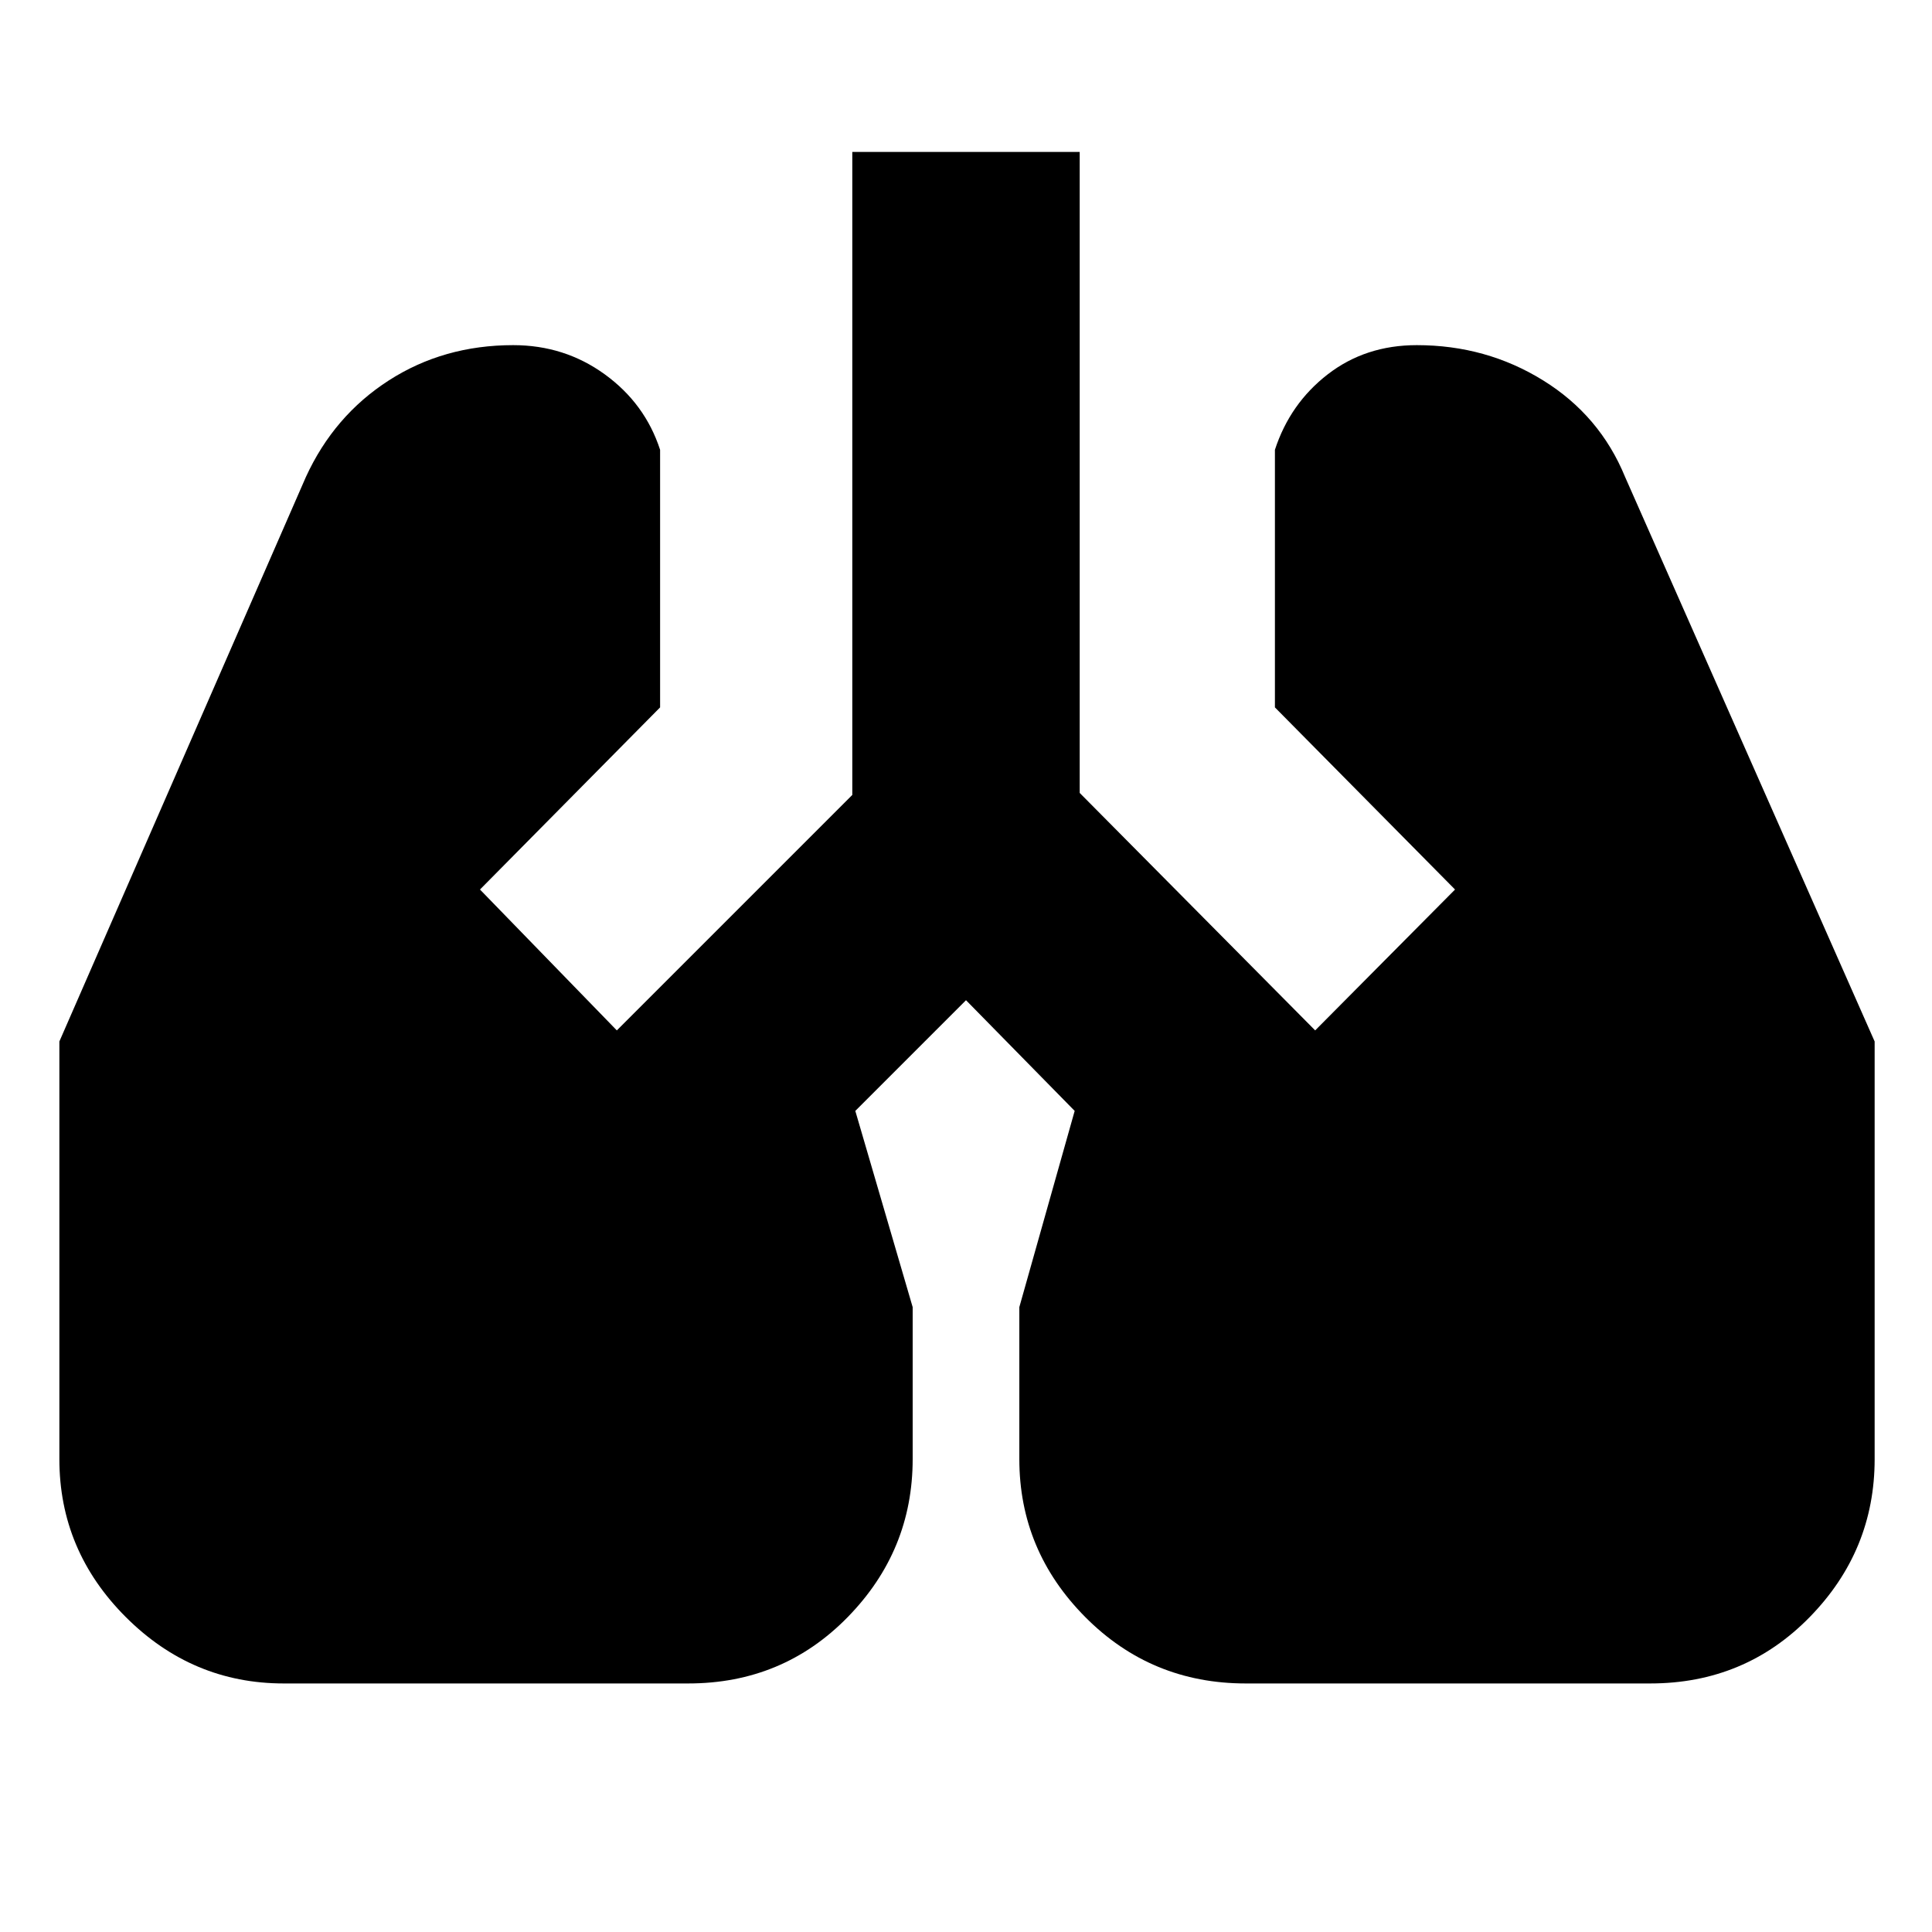 <svg xmlns="http://www.w3.org/2000/svg" height="20" viewBox="0 -960 960 960" width="20"><path d="M141-123.5q-45.5 0-78.5-33t-33-78.5v-207.5L152-723q14-30.5 41.25-48T255-788.5q25.5 0 45.5 14.5t27.5 37.5v128L238.5-518l68 70 117-117v-319.5h113V-566l117 118 69.5-70-89.5-90.5v-128q7.5-23 26.25-37.5T704-788.5q34.5 0 62.75 17.5t40.75 48l124 280.5V-235q0 45.5-32.25 78.5t-79.25 33H619q-47 0-79.75-33T506.5-235v-75.5L534-408l-54-55-55 55 28.5 97.5v75.5q0 45.5-32.25 78.5t-79.25 33H141Z"/></svg>